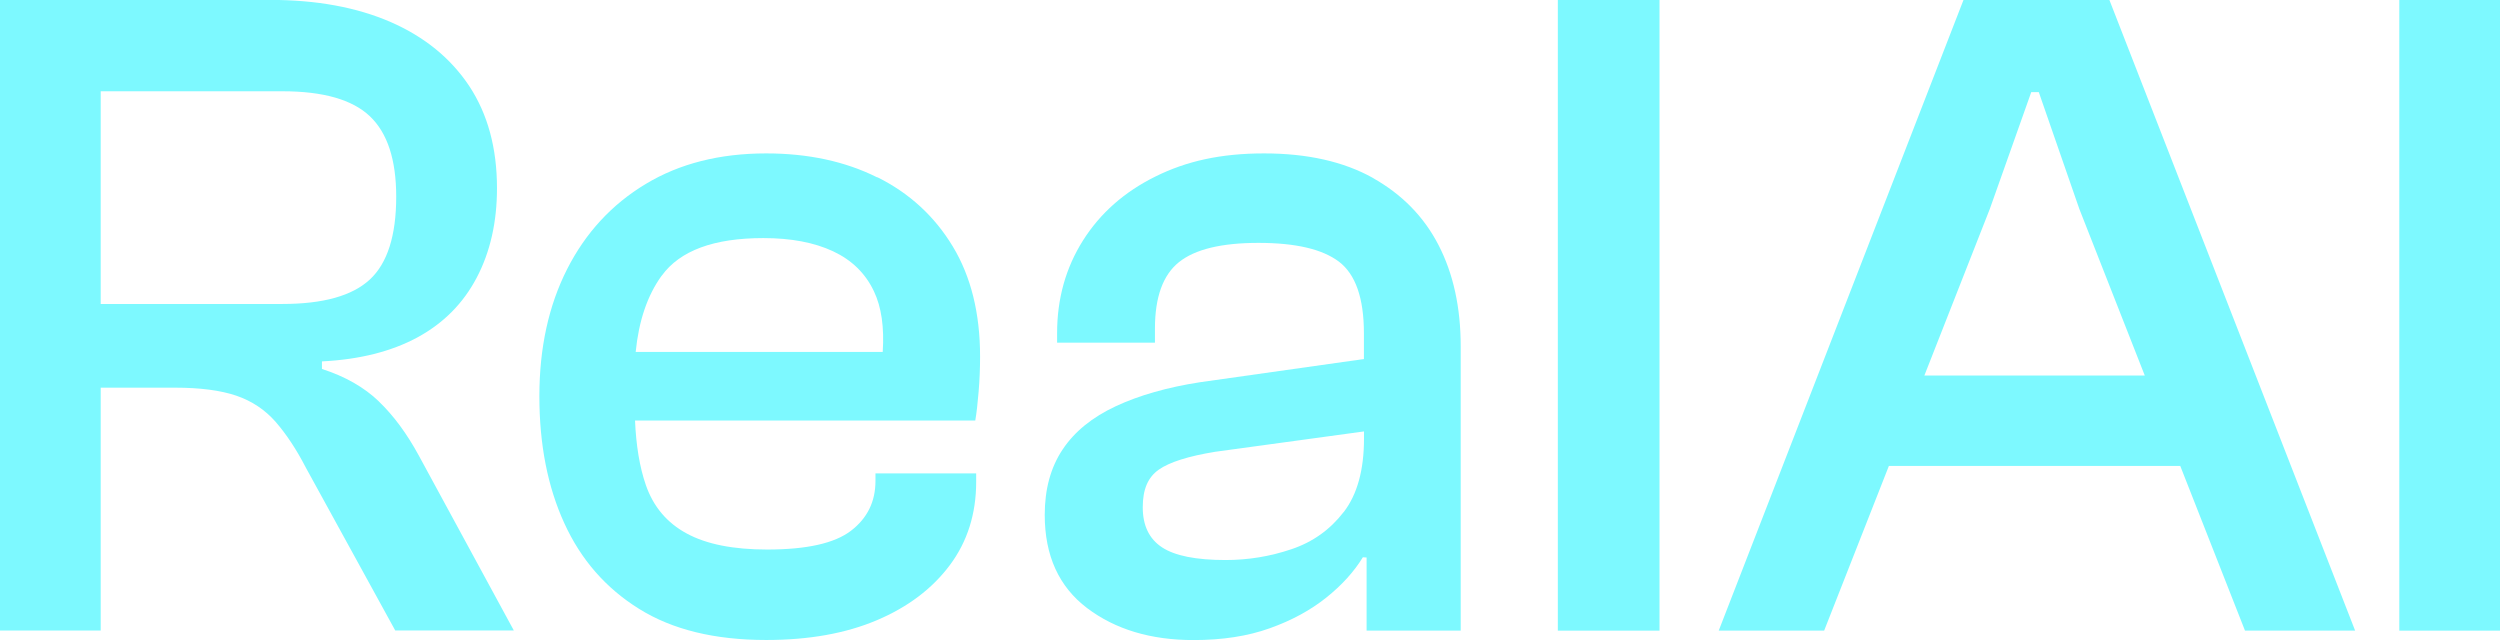 <?xml version="1.0" encoding="UTF-8"?>
<svg id="Layer_2" data-name="Layer 2" xmlns="http://www.w3.org/2000/svg" viewBox="0 0 307.35 78.69">
  <defs>
    <style>
      .cls-1 {
        fill: #7df9ff;
      }
    </style>
  </defs>
  <g id="Layer_1-2" data-name="Layer 1">
    <g>
      <path class="cls-1" d="m46.58,49.35c-1.81-1.74-4.15-3.07-7-3.99v-.93c4.63-.23,8.54-1.22,11.74-2.95,3.2-1.74,5.63-4.18,7.29-7.35,1.66-3.16,2.49-6.83,2.49-10.99,0-4.94-1.14-9.12-3.41-12.56-2.28-3.43-5.5-6.05-9.66-7.87-4.17-1.81-9.1-2.72-14.81-2.72H0v77.53h12.38v-29.86h9.14c3.09,0,5.59.33,7.52.98,1.93.66,3.55,1.74,4.86,3.24,1.31,1.51,2.55,3.38,3.7,5.61l10.99,20.02h14.58l-11.69-21.52c-1.47-2.7-3.11-4.92-4.92-6.65Zm-11.86-11.98H12.38V11.22h22.33c5.01,0,8.6,1.02,10.76,3.07,2.16,2.05,3.24,5.34,3.24,9.89,0,4.78-1.08,8.18-3.24,10.18-2.16,2.01-5.75,3.01-10.76,3.01Z"/>
      <path class="cls-1" d="m107.85,21.81c-3.93-1.97-8.49-2.95-13.66-2.95-5.71,0-10.65,1.25-14.81,3.76-4.17,2.51-7.39,6-9.66,10.47-2.27,4.48-3.41,9.68-3.41,15.62s1.02,11.15,3.07,15.62c2.04,4.48,5.11,7.99,9.2,10.53,4.09,2.55,9.29,3.82,15.62,3.82,5.25,0,9.78-.81,13.6-2.43,3.82-1.62,6.81-3.88,8.97-6.77,2.16-2.89,3.24-6.31,3.24-10.24v-1.04h-12.38v.92c0,2.55-1,4.59-3.01,6.13-2.01,1.54-5.44,2.31-10.3,2.31-4.16,0-7.46-.65-9.89-1.97-2.43-1.31-4.11-3.3-5.03-5.96-.77-2.22-1.2-4.88-1.33-7.93h41.83c.16-.92.29-2.1.41-3.53.12-1.43.18-2.87.18-4.34,0-5.32-1.12-9.84-3.36-13.54-2.24-3.7-5.32-6.54-9.26-8.5Zm-26.5,12.09c2.24-3.09,6.4-4.63,12.5-4.63,3.39,0,6.25.54,8.56,1.62,2.31,1.08,3.99,2.72,5.03,4.92.93,1.95,1.28,4.44,1.08,7.46h-30.37c.38-3.81,1.43-6.94,3.19-9.37Z"/>
      <path class="cls-1" d="m168.78,21.87c-3.59-2-8.04-3.01-13.37-3.01s-9.55.95-13.36,2.84c-3.82,1.89-6.79,4.51-8.91,7.87-2.12,3.36-3.18,7.16-3.18,11.4v1.16h12.03v-1.74c0-3.86.98-6.58,2.95-8.16,1.97-1.58,5.22-2.37,9.78-2.37s7.85.77,9.89,2.31c2.04,1.55,3.07,4.48,3.07,8.8v3.17l-20.14,2.85c-4.01.62-7.46,1.6-10.36,2.95-2.89,1.35-5.08,3.12-6.54,5.32-1.47,2.2-2.2,4.88-2.2,8.04,0,5.01,1.74,8.83,5.21,11.46,3.47,2.62,7.83,3.93,13.08,3.93,3.55,0,6.67-.48,9.37-1.45,2.7-.96,5.01-2.22,6.94-3.76,1.93-1.54,3.43-3.2,4.51-4.97l.46.03v8.99h11.57v-34.95c0-4.78-.91-8.93-2.72-12.44-1.81-3.51-4.51-6.26-8.1-8.27Zm-3.59,41.08c-1.66,2.16-3.8,3.69-6.42,4.57-2.63.89-5.32,1.33-8.1,1.33-3.63,0-6.23-.52-7.81-1.56-1.58-1.04-2.37-2.68-2.37-4.92s.65-3.7,1.97-4.63c1.31-.92,3.63-1.66,6.95-2.2l18.28-2.5v.88c0,3.86-.83,6.87-2.49,9.03Z"/>
      <rect class="cls-1" x="191.52" width="12.5" height="77.53"/>
      <path class="cls-1" d="m241.39,0l-30.09,77.53h12.96l7.96-20.25h35.82l7.96,20.25h13.54L259.33,0h-17.94Zm-4.81,46.17l8.05-20.49,5.09-14.35h.93l4.98,14.35,8.05,20.49h-27.09Z"/>
      <rect class="cls-1" x="294.97" width="12.38" height="77.53"/>
    </g>
  </g>
</svg>